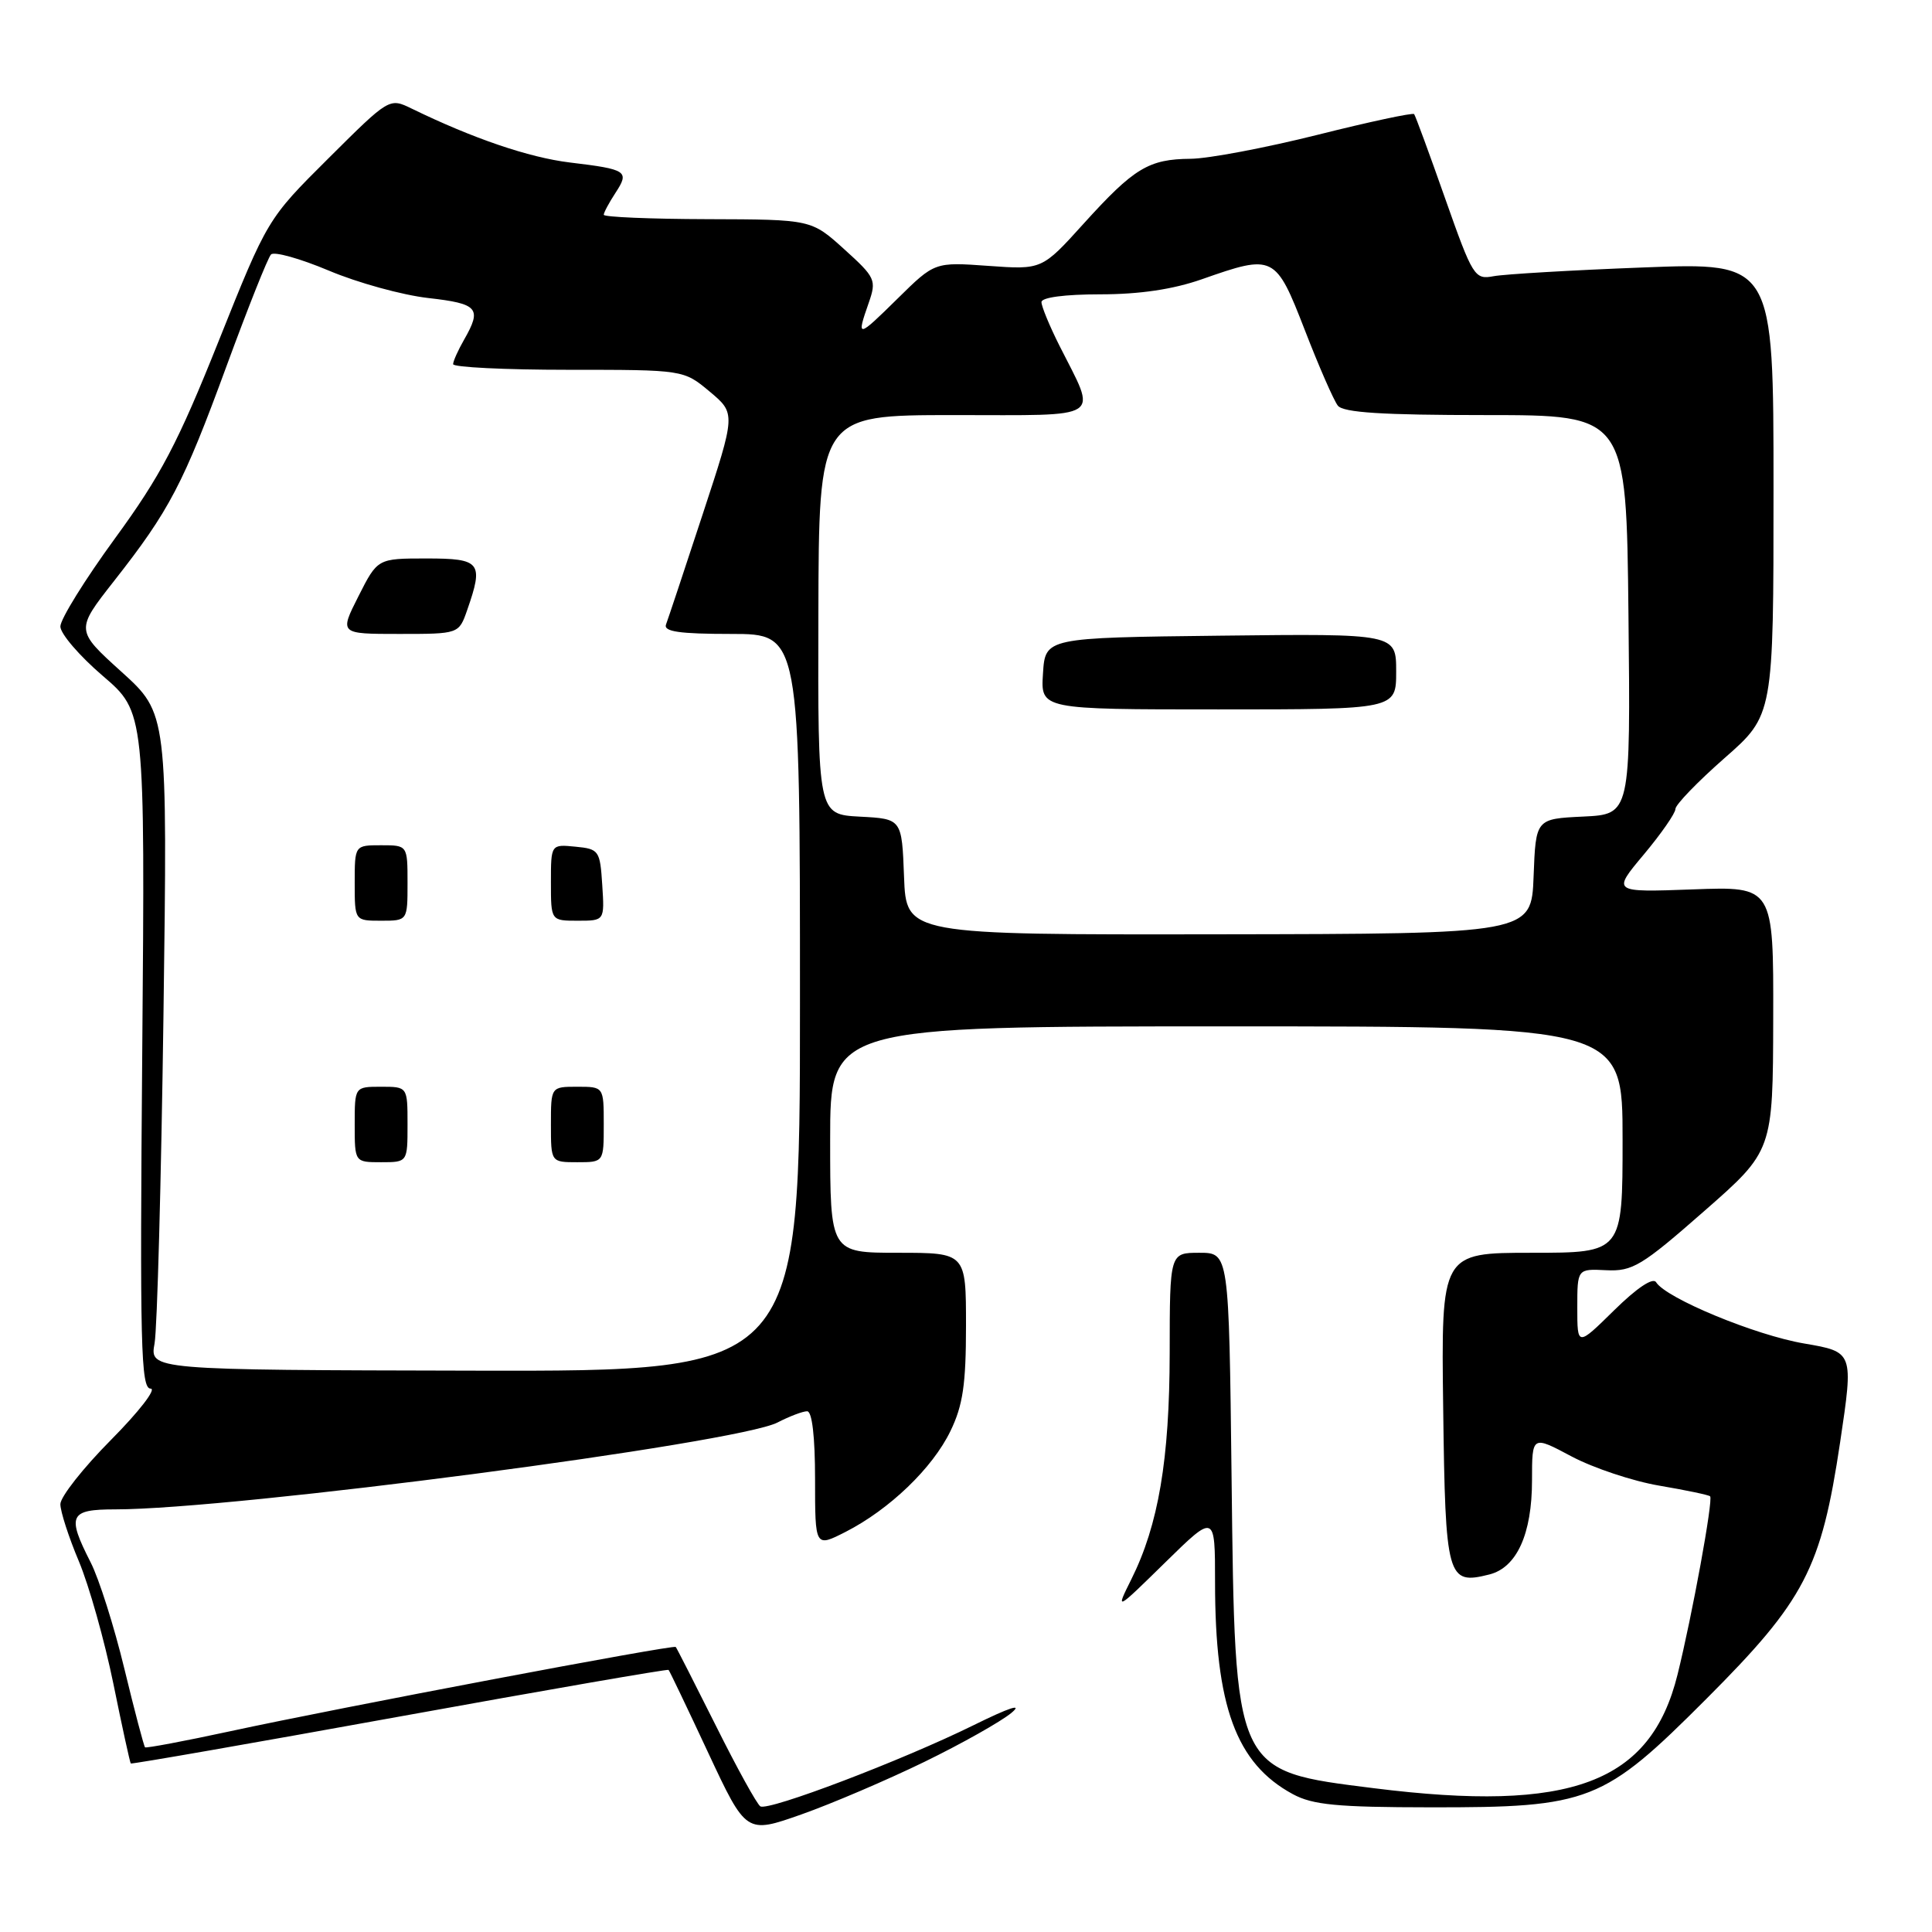 <?xml version="1.0" encoding="UTF-8" standalone="no"?>
<!DOCTYPE svg PUBLIC "-//W3C//DTD SVG 1.1//EN" "http://www.w3.org/Graphics/SVG/1.1/DTD/svg11.dtd" >
<svg xmlns="http://www.w3.org/2000/svg" xmlns:xlink="http://www.w3.org/1999/xlink" version="1.1" viewBox="0 0 256 256">
 <g >
 <path fill="currentColor"
d=" M 122.50 233.45 C 127.45 231.04 132.62 228.12 134.00 226.98 C 135.60 225.65 133.80 226.23 129.00 228.60 C 119.55 233.26 101.82 240.01 100.75 239.35 C 100.30 239.07 97.65 234.27 94.86 228.67 C 92.06 223.08 89.67 218.38 89.54 218.23 C 89.24 217.90 45.01 226.26 30.50 229.40 C 24.45 230.71 19.37 231.66 19.22 231.53 C 19.07 231.39 17.83 226.70 16.48 221.12 C 15.13 215.53 13.12 209.19 12.01 207.02 C 8.83 200.78 9.19 200.00 15.28 200.00 C 30.95 200.00 97.70 191.24 103.02 188.49 C 104.61 187.67 106.37 187.00 106.95 187.00 C 107.61 187.00 108.00 190.39 108.00 196.02 C 108.00 205.04 108.00 205.04 112.05 202.98 C 117.86 200.01 123.57 194.53 125.94 189.62 C 127.59 186.23 128.00 183.42 128.00 175.68 C 128.00 166.00 128.00 166.00 119.00 166.00 C 110.00 166.00 110.00 166.00 110.00 151.00 C 110.00 136.00 110.00 136.00 162.50 136.00 C 215.00 136.00 215.00 136.00 215.00 151.00 C 215.00 166.00 215.00 166.00 202.98 166.00 C 190.96 166.00 190.96 166.00 191.23 186.64 C 191.52 209.19 191.76 210.03 197.33 208.63 C 200.98 207.72 203.00 203.27 203.00 196.15 C 203.00 190.19 203.00 190.19 208.25 192.99 C 211.14 194.52 216.38 196.27 219.89 196.86 C 223.41 197.46 226.43 198.09 226.60 198.27 C 227.03 198.70 224.23 214.04 222.28 221.90 C 218.72 236.27 208.17 240.22 182.07 236.95 C 163.43 234.61 163.65 235.08 163.19 195.75 C 162.84 166.00 162.84 166.00 158.92 166.00 C 155.00 166.00 155.00 166.00 154.99 179.25 C 154.97 193.41 153.50 202.07 149.90 209.28 C 147.80 213.50 147.80 213.50 154.40 207.03 C 161.00 200.56 161.00 200.56 161.00 209.64 C 161.00 226.08 163.78 233.66 171.30 237.73 C 173.93 239.16 177.19 239.47 189.50 239.48 C 210.63 239.51 212.43 238.80 226.10 225.11 C 239.16 212.03 241.32 207.88 243.83 191.08 C 245.61 179.14 245.61 179.14 239.06 178.02 C 232.58 176.92 220.75 172.02 219.44 169.90 C 219.02 169.23 216.88 170.67 213.88 173.62 C 209.00 178.42 209.00 178.42 209.00 173.27 C 209.00 168.12 209.00 168.12 212.83 168.31 C 216.31 168.48 217.53 167.75 225.79 160.50 C 234.92 152.50 234.92 152.50 234.96 134.97 C 235.00 117.45 235.00 117.45 224.31 117.85 C 213.61 118.24 213.61 118.24 217.81 113.23 C 220.11 110.48 222.00 107.76 222.00 107.20 C 222.00 106.63 224.93 103.60 228.50 100.46 C 235.00 94.76 235.00 94.76 235.00 64.76 C 235.00 34.77 235.00 34.77 217.75 35.44 C 208.26 35.80 199.33 36.33 197.90 36.60 C 195.40 37.07 195.15 36.68 191.49 26.30 C 189.40 20.36 187.55 15.33 187.38 15.12 C 187.21 14.91 181.44 16.14 174.56 17.87 C 167.68 19.59 160.13 21.02 157.78 21.04 C 152.21 21.08 150.26 22.26 143.60 29.62 C 138.07 35.74 138.07 35.74 130.96 35.23 C 123.85 34.72 123.85 34.72 118.93 39.57 C 113.59 44.83 113.46 44.85 115.11 40.13 C 116.16 37.11 116.01 36.77 111.86 33.02 C 107.50 29.08 107.50 29.08 93.75 29.04 C 86.19 29.02 80.00 28.76 80.00 28.46 C 80.00 28.17 80.70 26.86 81.55 25.56 C 83.44 22.68 83.09 22.44 75.50 21.53 C 70.08 20.87 62.68 18.35 54.55 14.39 C 51.59 12.95 51.59 12.95 43.52 20.98 C 35.44 29.02 35.44 29.02 28.97 45.20 C 23.58 58.69 21.29 63.05 15.25 71.32 C 11.26 76.79 8.00 82.04 8.00 83.01 C 8.00 83.97 10.53 86.91 13.61 89.55 C 19.22 94.35 19.22 94.35 18.85 139.17 C 18.52 178.34 18.66 184.00 19.96 184.00 C 20.78 184.00 18.42 187.05 14.72 190.78 C 11.03 194.50 8.00 198.34 8.00 199.31 C 8.00 200.27 9.10 203.68 10.45 206.88 C 11.80 210.09 13.85 217.38 15.02 223.09 C 16.18 228.80 17.22 233.56 17.33 233.67 C 17.44 233.78 33.47 230.98 52.95 227.45 C 72.43 223.92 88.47 221.14 88.59 221.27 C 88.72 221.40 91.08 226.34 93.84 232.25 C 98.87 243.00 98.87 243.00 106.19 240.42 C 110.21 239.00 117.55 235.86 122.50 233.45 Z  M 20.48 178.01 C 20.83 176.08 21.36 156.51 21.66 134.52 C 22.20 94.54 22.20 94.54 16.10 89.02 C 10.00 83.50 10.00 83.50 15.10 77.00 C 22.46 67.63 24.29 64.13 30.02 48.50 C 32.85 40.80 35.49 34.15 35.91 33.72 C 36.32 33.29 39.77 34.26 43.58 35.86 C 47.39 37.47 53.31 39.10 56.75 39.49 C 63.36 40.24 63.88 40.84 61.50 45.00 C 60.71 46.38 60.05 47.84 60.04 48.25 C 60.02 48.66 66.88 49.00 75.29 49.00 C 90.58 49.00 90.58 49.00 94.04 51.89 C 97.50 54.79 97.50 54.79 93.11 68.14 C 90.70 75.49 88.51 82.06 88.25 82.75 C 87.90 83.69 90.02 84.00 96.89 84.00 C 106.00 84.00 106.00 84.00 106.00 132.85 C 106.00 181.71 106.00 181.71 62.92 181.62 C 19.84 181.53 19.84 181.53 20.48 178.01 Z  M 54.00 149.00 C 54.00 144.00 54.00 144.00 50.50 144.00 C 47.00 144.00 47.00 144.00 47.00 149.00 C 47.00 154.00 47.00 154.00 50.50 154.00 C 54.00 154.00 54.00 154.00 54.00 149.00 Z  M 80.00 149.00 C 80.00 144.00 80.00 144.00 76.50 144.00 C 73.00 144.00 73.00 144.00 73.00 149.00 C 73.00 154.00 73.00 154.00 76.50 154.00 C 80.00 154.00 80.00 154.00 80.00 149.00 Z  M 54.00 117.00 C 54.00 112.00 54.00 112.00 50.50 112.00 C 47.00 112.00 47.00 112.00 47.00 117.00 C 47.00 122.00 47.00 122.00 50.50 122.00 C 54.00 122.00 54.00 122.00 54.00 117.00 Z  M 79.80 117.25 C 79.51 112.70 79.37 112.49 76.25 112.19 C 73.00 111.87 73.00 111.87 73.00 116.94 C 73.00 122.00 73.00 122.00 76.55 122.00 C 80.11 122.00 80.11 122.00 79.80 117.25 Z  M 61.90 80.85 C 64.11 74.52 63.70 74.00 56.52 74.00 C 50.03 74.00 50.03 74.00 47.50 79.00 C 44.97 84.00 44.97 84.00 52.89 84.00 C 60.80 84.00 60.80 84.00 61.90 80.85 Z  M 119.79 116.18 C 119.50 108.50 119.50 108.50 113.94 108.21 C 108.37 107.91 108.37 107.91 108.44 81.46 C 108.50 55.01 108.50 55.01 126.32 55.00 C 146.59 55.00 145.40 55.78 140.37 45.78 C 139.07 43.19 138.00 40.60 138.00 40.03 C 138.00 39.41 141.09 39.00 145.78 39.00 C 151.01 39.00 155.44 38.34 159.26 37.00 C 168.79 33.65 169.02 33.76 172.90 43.75 C 174.76 48.56 176.73 53.06 177.27 53.75 C 177.99 54.67 183.16 55.00 196.87 55.00 C 215.50 55.00 215.50 55.00 215.78 81.45 C 216.06 107.90 216.06 107.90 209.78 108.20 C 203.50 108.50 203.50 108.50 203.21 116.12 C 202.92 123.74 202.92 123.74 161.50 123.80 C 120.08 123.86 120.08 123.86 119.79 116.18 Z  M 185.00 88.98 C 185.00 83.96 185.00 83.96 161.75 84.23 C 138.50 84.50 138.50 84.50 138.20 89.25 C 137.89 94.00 137.89 94.00 161.45 94.00 C 185.00 94.00 185.00 94.00 185.00 88.98 Z "/>
</g>
</svg>